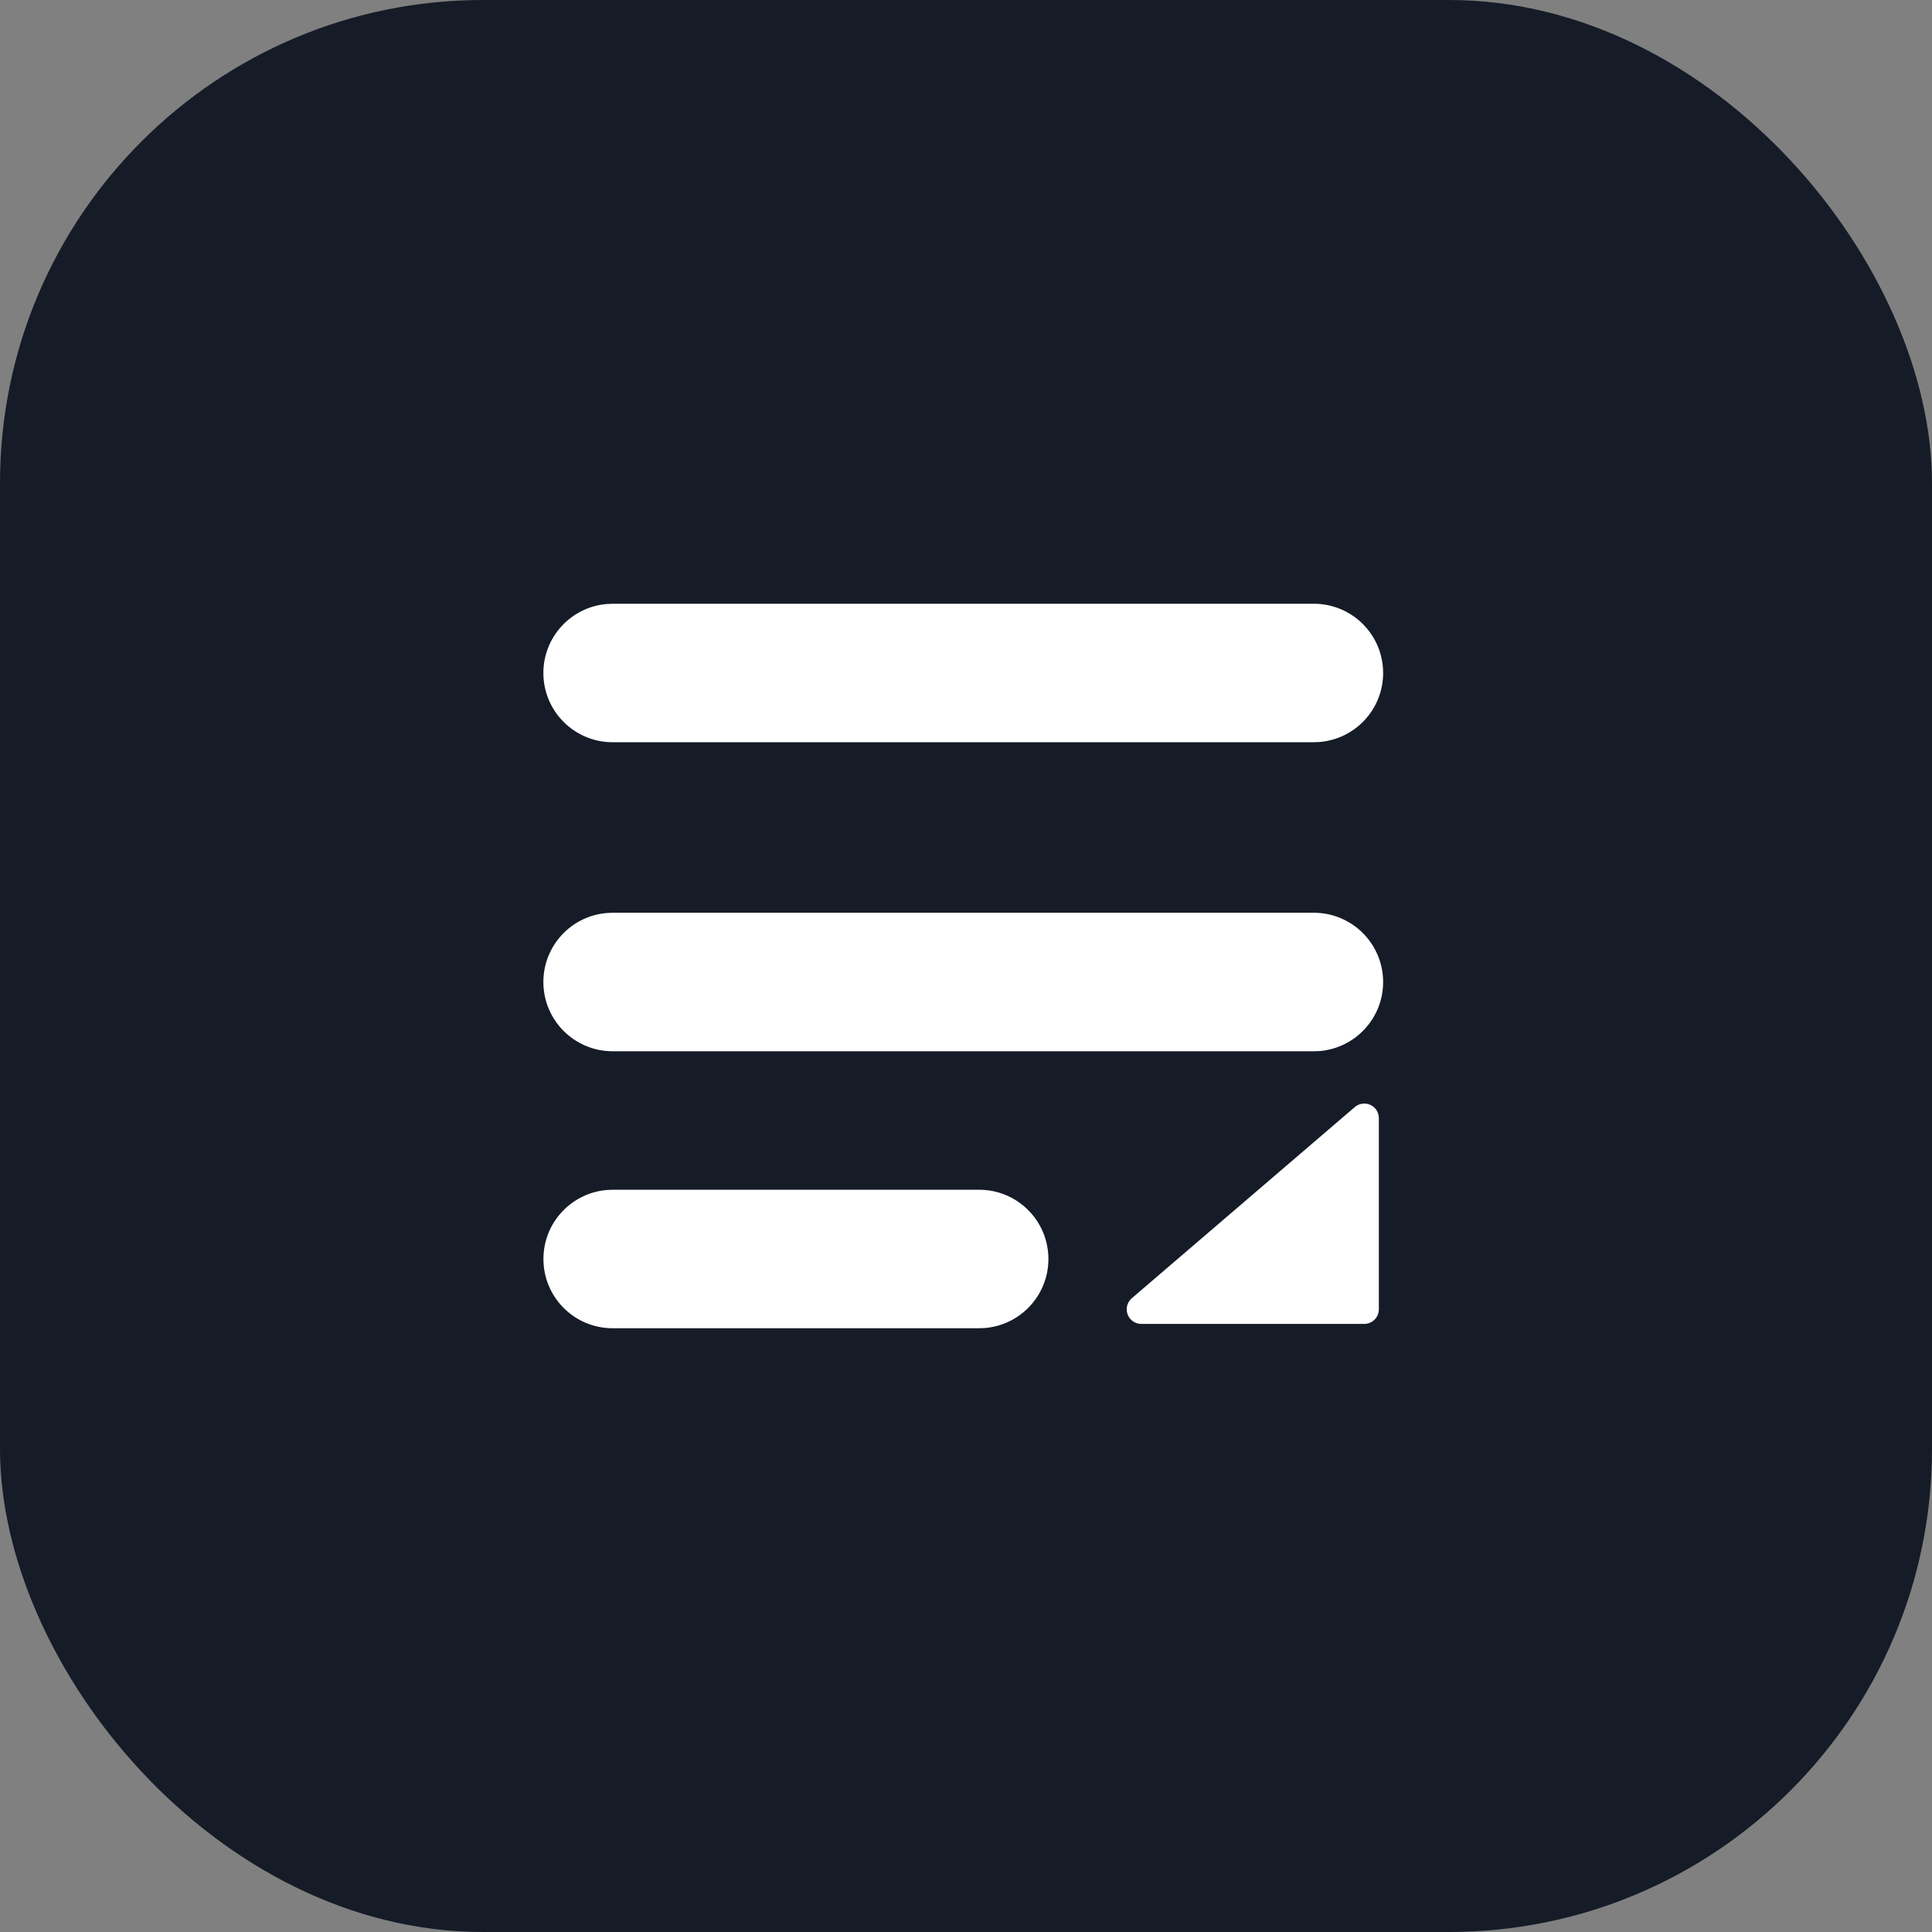 <svg width="32" height="32" viewBox="0 0 32 32" fill="none" xmlns="http://www.w3.org/2000/svg">
<rect x="0" y="0" width="32" height="32" fill="#808080" stroke="none"/>
<rect width="32" height="32" rx="8" fill="#151C27"/>
<path fill-rule="evenodd" clip-rule="evenodd" d="M16.218 19.706C16.851 19.706 17.365 20.219 17.365 20.853C17.365 21.455 16.901 21.948 16.312 21.996L16.218 22H10.148C9.514 22 9.001 21.487 9.001 20.853C9.001 20.251 9.464 19.758 10.053 19.71L10.148 19.706H16.218ZM22.781 18.363C22.818 18.407 22.838 18.463 22.838 18.52V21.686C22.838 21.819 22.731 21.928 22.597 21.928H18.904C18.77 21.928 18.662 21.82 18.662 21.686C18.662 21.616 18.693 21.549 18.746 21.503L22.439 18.337C22.541 18.25 22.694 18.262 22.781 18.363ZM21.761 15.118C22.395 15.118 22.909 15.632 22.909 16.266C22.909 16.867 22.445 17.361 21.855 17.409L21.761 17.412H10.147C9.514 17.412 9 16.899 9 16.265C9 15.663 9.463 15.17 10.053 15.122L10.147 15.118H21.761ZM21.761 10C22.395 10 22.909 10.513 22.909 11.147C22.909 11.749 22.445 12.242 21.855 12.29L21.761 12.294H10.147C9.514 12.294 9 11.78 9 11.147C9 10.545 9.463 10.052 10.053 10.004L10.147 10H21.761Z" fill="white"/>
</svg>
